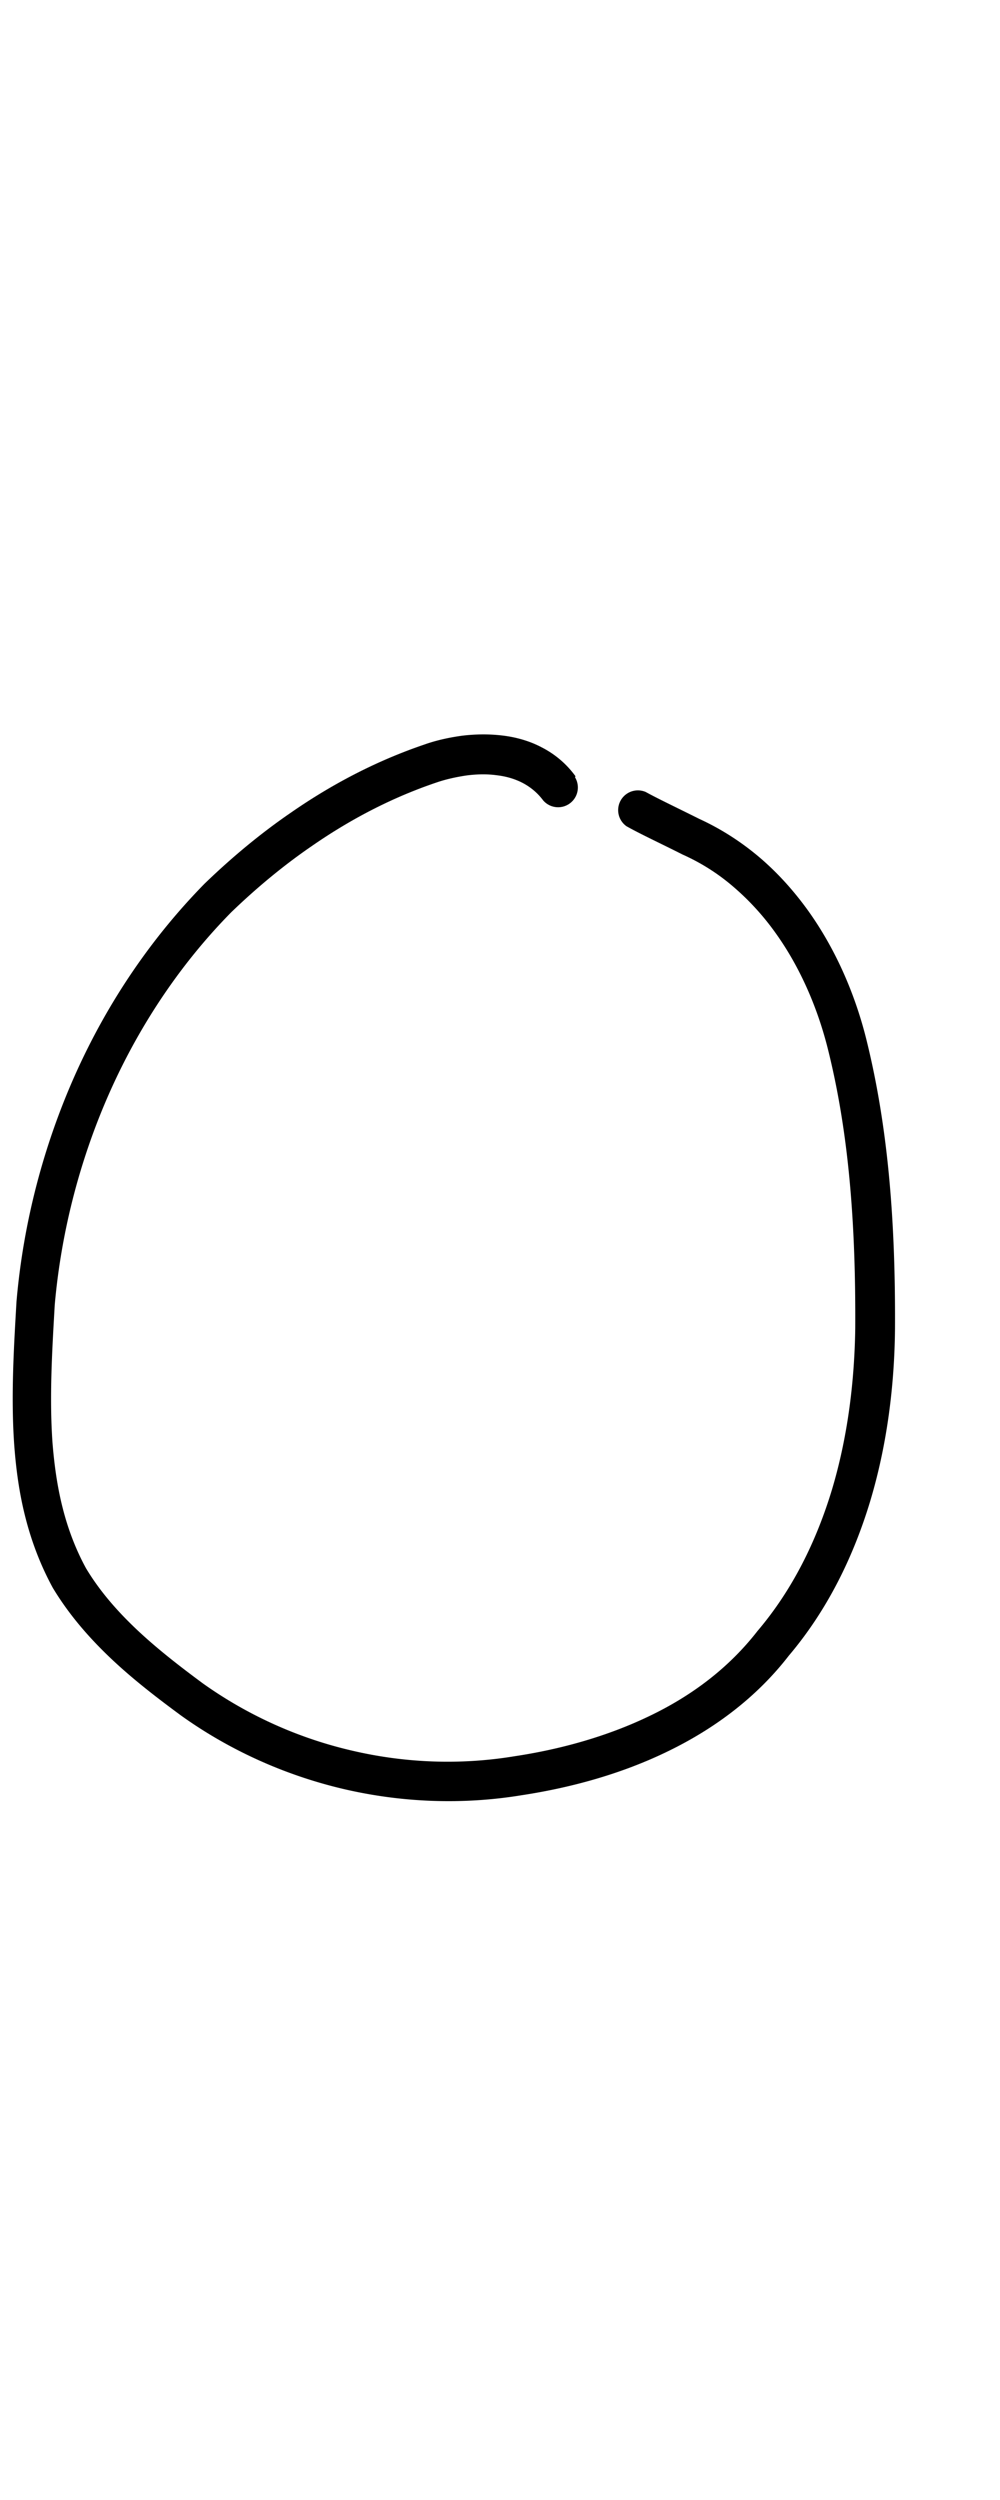 <?xml version="1.0" encoding="UTF-8" standalone="no"?>
<!-- Created with Inkscape (http://www.inkscape.org/) -->

<svg
   width="4mm"
   height="10mm"
   viewBox="0 0 4 10"
   version="1.1"
   id="svg1681"
   inkscape:version="1.2.1 (9c6d41e410, 2022-07-14)"
   sodipodi:docname="lower_o_22.svg"
   inkscape:export-filename="..\..\..\..\Downloads\lower a diff canvas resize 3.0.png"
   inkscape:export-xdpi="96"
   inkscape:export-ydpi="96"
   xmlns:inkscape="http://www.inkscape.org/namespaces/inkscape"
   xmlns:sodipodi="http://sodipodi.sourceforge.net/DTD/sodipodi-0.dtd"
   xmlns="http://www.w3.org/2000/svg"
   xmlns:svg="http://www.w3.org/2000/svg"
   xmlns:rdf="http://www.w3.org/1999/02/22-rdf-syntax-ns#"
   xmlns:cc="http://creativecommons.org/ns#"
   xmlns:dc="http://purl.org/dc/elements/1.1/">
  <defs
     id="defs1675">
    <inkscape:path-effect
       effect="powerstroke"
       id="path-effect1932"
       is_visible="true"
       lpeversion="1"
       offset_points="1.571,0.079"
       not_jump="true"
       sort_points="true"
       interpolator_type="CentripetalCatmullRom"
       interpolator_beta="0.75"
       start_linecap_type="round"
       linejoin_type="spiro"
       miter_limit="4"
       scale_width="1"
       end_linecap_type="round" />
    <inkscape:path-effect
       effect="simplify"
       id="path-effect1930"
       is_visible="true"
       lpeversion="1"
       steps="1"
       threshold="0.005"
       smooth_angles="0"
       helper_size="0"
       simplify_individual_paths="false"
       simplify_just_coalesce="false"
       step="1" />
    <inkscape:path-effect
       effect="powerstroke"
       id="path-effect1838"
       is_visible="true"
       lpeversion="1"
       offset_points="1.48,0.064 | 8.925,0.083"
       not_jump="true"
       sort_points="true"
       interpolator_type="CentripetalCatmullRom"
       interpolator_beta="0.75"
       start_linecap_type="round"
       linejoin_type="spiro"
       miter_limit="4"
       scale_width="1"
       end_linecap_type="round" />
    <inkscape:path-effect
       effect="simplify"
       id="path-effect1836"
       is_visible="true"
       lpeversion="1"
       steps="1"
       threshold="0.005"
       smooth_angles="0"
       helper_size="0"
       simplify_individual_paths="false"
       simplify_just_coalesce="false"
       step="1" />
    <inkscape:path-effect
       effect="powerstroke"
       id="path-effect1746"
       is_visible="true"
       lpeversion="1"
       offset_points="1.039,0.063 | 7.517,0.081"
       not_jump="true"
       sort_points="true"
       interpolator_type="CentripetalCatmullRom"
       interpolator_beta="0.75"
       start_linecap_type="round"
       linejoin_type="spiro"
       miter_limit="4"
       scale_width="1"
       end_linecap_type="round" />
    <inkscape:path-effect
       effect="simplify"
       id="path-effect1744"
       is_visible="true"
       lpeversion="1"
       steps="1"
       threshold="0.005"
       smooth_angles="0"
       helper_size="0"
       simplify_individual_paths="false"
       simplify_just_coalesce="false"
       step="1" />
    <inkscape:path-effect
       effect="powerstroke"
       id="path-effect1739"
       is_visible="true"
       lpeversion="1"
       offset_points="1.483,0.07"
       not_jump="true"
       sort_points="true"
       interpolator_type="CentripetalCatmullRom"
       interpolator_beta="0.75"
       start_linecap_type="round"
       linejoin_type="spiro"
       miter_limit="4"
       scale_width="1"
       end_linecap_type="round" />
    <inkscape:path-effect
       effect="simplify"
       id="path-effect1737"
       is_visible="true"
       lpeversion="1"
       steps="1"
       threshold="0.005"
       smooth_angles="0"
       helper_size="0"
       simplify_individual_paths="false"
       simplify_just_coalesce="false"
       step="1" />
    <inkscape:path-effect
       effect="powerstroke"
       id="path-effect1651"
       is_visible="true"
       lpeversion="1"
       offset_points="1.67,0.079 | 8.247,0.088 | 9.729,0.104"
       not_jump="true"
       sort_points="true"
       interpolator_type="CentripetalCatmullRom"
       interpolator_beta="0.75"
       start_linecap_type="round"
       linejoin_type="spiro"
       miter_limit="4"
       scale_width="1"
       end_linecap_type="round" />
    <inkscape:path-effect
       effect="simplify"
       id="path-effect1649"
       is_visible="true"
       lpeversion="1"
       steps="1"
       threshold="0.005"
       smooth_angles="0"
       helper_size="0"
       simplify_individual_paths="false"
       simplify_just_coalesce="false"
       step="1" />
    <inkscape:path-effect
       effect="powerstroke"
       id="path-effect1565"
       is_visible="true"
       lpeversion="1"
       offset_points="1.19,0.075 | 5.145,0.067 | 8.916,0.089"
       not_jump="true"
       sort_points="true"
       interpolator_type="CentripetalCatmullRom"
       interpolator_beta="0.75"
       start_linecap_type="round"
       linejoin_type="spiro"
       miter_limit="4"
       scale_width="1"
       end_linecap_type="round" />
    <inkscape:path-effect
       effect="simplify"
       id="path-effect1563"
       is_visible="true"
       lpeversion="1"
       steps="1"
       threshold="0.005"
       smooth_angles="0"
       helper_size="0"
       simplify_individual_paths="false"
       simplify_just_coalesce="false"
       step="1" />
    <inkscape:path-effect
       effect="powerstroke"
       id="path-effect1481"
       is_visible="true"
       lpeversion="1"
       offset_points="1.246,0.082 | 8.571,0.118"
       not_jump="true"
       sort_points="true"
       interpolator_type="CentripetalCatmullRom"
       interpolator_beta="0.75"
       start_linecap_type="round"
       linejoin_type="spiro"
       miter_limit="4"
       scale_width="1"
       end_linecap_type="round" />
    <inkscape:path-effect
       effect="simplify"
       id="path-effect1479"
       is_visible="true"
       lpeversion="1"
       steps="1"
       threshold="0.005"
       smooth_angles="0"
       helper_size="0"
       simplify_individual_paths="false"
       simplify_just_coalesce="false"
       step="1" />
    <inkscape:path-effect
       effect="powerstroke"
       id="path-effect1399"
       is_visible="true"
       lpeversion="1"
       offset_points="1.238,0.083 | 8.913,0.11"
       not_jump="true"
       sort_points="true"
       interpolator_type="CentripetalCatmullRom"
       interpolator_beta="0.75"
       start_linecap_type="round"
       linejoin_type="spiro"
       miter_limit="4"
       scale_width="1"
       end_linecap_type="round" />
    <inkscape:path-effect
       effect="simplify"
       id="path-effect1397"
       is_visible="true"
       lpeversion="1"
       steps="1"
       threshold="0.005"
       smooth_angles="0"
       helper_size="0"
       simplify_individual_paths="false"
       simplify_just_coalesce="false"
       step="1" />
    <inkscape:path-effect
       effect="powerstroke"
       id="path-effect1319"
       is_visible="true"
       lpeversion="1"
       offset_points="1.683,0.086 | 10.439,0.129"
       not_jump="true"
       sort_points="true"
       interpolator_type="CentripetalCatmullRom"
       interpolator_beta="0.75"
       start_linecap_type="round"
       linejoin_type="spiro"
       miter_limit="4"
       scale_width="1"
       end_linecap_type="round" />
    <inkscape:path-effect
       effect="simplify"
       id="path-effect1317"
       is_visible="true"
       lpeversion="1"
       steps="1"
       threshold="0.005"
       smooth_angles="0"
       helper_size="0"
       simplify_individual_paths="false"
       simplify_just_coalesce="false"
       step="1" />
    <inkscape:path-effect
       effect="powerstroke"
       id="path-effect1241"
       is_visible="true"
       lpeversion="1"
       offset_points="1.106,0.075 | 8.026,0.107"
       not_jump="true"
       sort_points="true"
       interpolator_type="CentripetalCatmullRom"
       interpolator_beta="0.75"
       start_linecap_type="round"
       linejoin_type="spiro"
       miter_limit="4"
       scale_width="1"
       end_linecap_type="round" />
    <inkscape:path-effect
       effect="simplify"
       id="path-effect1239"
       is_visible="true"
       lpeversion="1"
       steps="1"
       threshold="0.005"
       smooth_angles="0"
       helper_size="0"
       simplify_individual_paths="false"
       simplify_just_coalesce="false"
       step="1" />
    <inkscape:path-effect
       effect="powerstroke"
       id="path-effect1165"
       is_visible="true"
       lpeversion="1"
       offset_points="1.101,0.071 | 9.525,0.1"
       not_jump="true"
       sort_points="true"
       interpolator_type="CentripetalCatmullRom"
       interpolator_beta="0.75"
       start_linecap_type="round"
       linejoin_type="spiro"
       miter_limit="4"
       scale_width="1"
       end_linecap_type="round" />
    <inkscape:path-effect
       effect="simplify"
       id="path-effect1163"
       is_visible="true"
       lpeversion="1"
       steps="1"
       threshold="0.005"
       smooth_angles="0"
       helper_size="0"
       simplify_individual_paths="false"
       simplify_just_coalesce="false"
       step="1" />
    <inkscape:path-effect
       effect="powerstroke"
       id="path-effect1091"
       is_visible="true"
       lpeversion="1"
       offset_points="1.458,0.077 | 11.126,0.115"
       not_jump="true"
       sort_points="true"
       interpolator_type="CentripetalCatmullRom"
       interpolator_beta="0.75"
       start_linecap_type="round"
       linejoin_type="spiro"
       miter_limit="4"
       scale_width="1"
       end_linecap_type="round" />
    <inkscape:path-effect
       effect="simplify"
       id="path-effect1089"
       is_visible="true"
       lpeversion="1"
       steps="1"
       threshold="0.005"
       smooth_angles="0"
       helper_size="0"
       simplify_individual_paths="false"
       simplify_just_coalesce="false"
       step="1" />
    <inkscape:path-effect
       effect="powerstroke"
       id="path-effect1019"
       is_visible="true"
       lpeversion="1"
       offset_points="1.48,0.068 | 9.651,0.081"
       not_jump="true"
       sort_points="true"
       interpolator_type="CentripetalCatmullRom"
       interpolator_beta="0.75"
       start_linecap_type="round"
       linejoin_type="spiro"
       miter_limit="4"
       scale_width="1"
       end_linecap_type="round" />
    <inkscape:path-effect
       effect="simplify"
       id="path-effect1017"
       is_visible="true"
       lpeversion="1"
       steps="1"
       threshold="0.005"
       smooth_angles="0"
       helper_size="0"
       simplify_individual_paths="false"
       simplify_just_coalesce="false"
       step="1" />
    <inkscape:path-effect
       effect="powerstroke"
       id="path-effect1012"
       is_visible="true"
       lpeversion="1"
       offset_points="1.638,0.073 | 8.618,0.088"
       not_jump="true"
       sort_points="true"
       interpolator_type="CentripetalCatmullRom"
       interpolator_beta="0.75"
       start_linecap_type="round"
       linejoin_type="spiro"
       miter_limit="4"
       scale_width="1"
       end_linecap_type="round" />
    <inkscape:path-effect
       effect="simplify"
       id="path-effect1010"
       is_visible="true"
       lpeversion="1"
       steps="1"
       threshold="0.005"
       smooth_angles="0"
       helper_size="0"
       simplify_individual_paths="false"
       simplify_just_coalesce="false"
       step="1" />
    <inkscape:path-effect
       effect="powerstroke"
       id="path-effect942"
       is_visible="true"
       lpeversion="1"
       offset_points="1.44,0.108 | 8.654,0.122"
       not_jump="true"
       sort_points="true"
       interpolator_type="CentripetalCatmullRom"
       interpolator_beta="0.75"
       start_linecap_type="round"
       linejoin_type="spiro"
       miter_limit="4"
       scale_width="1"
       end_linecap_type="round" />
    <inkscape:path-effect
       effect="simplify"
       id="path-effect940"
       is_visible="true"
       lpeversion="1"
       steps="1"
       threshold="0.005"
       smooth_angles="0"
       helper_size="0"
       simplify_individual_paths="false"
       simplify_just_coalesce="false"
       step="1" />
    <inkscape:path-effect
       effect="powerstroke"
       id="path-effect876"
       is_visible="true"
       lpeversion="1"
       offset_points="1.076,0.081 | 8.638,0.115"
       not_jump="true"
       sort_points="true"
       interpolator_type="CentripetalCatmullRom"
       interpolator_beta="0.75"
       start_linecap_type="round"
       linejoin_type="spiro"
       miter_limit="4"
       scale_width="1"
       end_linecap_type="round" />
    <inkscape:path-effect
       effect="simplify"
       id="path-effect874"
       is_visible="true"
       lpeversion="1"
       steps="1"
       threshold="0.005"
       smooth_angles="0"
       helper_size="0"
       simplify_individual_paths="false"
       simplify_just_coalesce="false"
       step="1" />
    <inkscape:path-effect
       effect="powerstroke"
       id="path-effect812"
       is_visible="true"
       lpeversion="1"
       offset_points="1.156,0.075 | 7.766,0.09"
       not_jump="true"
       sort_points="true"
       interpolator_type="CentripetalCatmullRom"
       interpolator_beta="0.75"
       start_linecap_type="round"
       linejoin_type="spiro"
       miter_limit="4"
       scale_width="1"
       end_linecap_type="round" />
    <inkscape:path-effect
       effect="simplify"
       id="path-effect810"
       is_visible="true"
       lpeversion="1"
       steps="1"
       threshold="0.005"
       smooth_angles="0"
       helper_size="0"
       simplify_individual_paths="false"
       simplify_just_coalesce="false"
       step="1" />
    <inkscape:path-effect
       effect="powerstroke"
       id="path-effect750"
       is_visible="true"
       lpeversion="1"
       offset_points="1.166,0.09 | 7.933,0.13"
       not_jump="true"
       sort_points="true"
       interpolator_type="CentripetalCatmullRom"
       interpolator_beta="0.75"
       start_linecap_type="round"
       linejoin_type="spiro"
       miter_limit="4"
       scale_width="1"
       end_linecap_type="round" />
    <inkscape:path-effect
       effect="simplify"
       id="path-effect748"
       is_visible="true"
       lpeversion="1"
       steps="1"
       threshold="0.005"
       smooth_angles="0"
       helper_size="0"
       simplify_individual_paths="false"
       simplify_just_coalesce="false"
       step="1" />
    <inkscape:path-effect
       effect="powerstroke"
       id="path-effect637"
       is_visible="true"
       lpeversion="1"
       offset_points="1.171,0.082 | 9.629,0.097"
       not_jump="true"
       sort_points="true"
       interpolator_type="CentripetalCatmullRom"
       interpolator_beta="0.75"
       start_linecap_type="round"
       linejoin_type="spiro"
       miter_limit="4"
       scale_width="1"
       end_linecap_type="round" />
    <inkscape:path-effect
       effect="simplify"
       id="path-effect635"
       is_visible="true"
       lpeversion="1"
       steps="1"
       threshold="0.005"
       smooth_angles="0"
       helper_size="0"
       simplify_individual_paths="false"
       simplify_just_coalesce="false"
       step="1" />
    <inkscape:path-effect
       effect="powerstroke"
       id="path-effect579"
       is_visible="true"
       lpeversion="1"
       offset_points="1.344,0.082 | 8.678,0.095"
       not_jump="true"
       sort_points="true"
       interpolator_type="CentripetalCatmullRom"
       interpolator_beta="0.75"
       start_linecap_type="round"
       linejoin_type="spiro"
       miter_limit="4"
       scale_width="1"
       end_linecap_type="round" />
    <inkscape:path-effect
       effect="simplify"
       id="path-effect577"
       is_visible="true"
       lpeversion="1"
       steps="1"
       threshold="0.005"
       smooth_angles="0"
       helper_size="0"
       simplify_individual_paths="false"
       simplify_just_coalesce="false"
       step="1" />
    <inkscape:path-effect
       effect="powerstroke"
       id="path-effect523"
       is_visible="true"
       lpeversion="1"
       offset_points="1.991,0.067 | 5.993,0.079"
       not_jump="true"
       sort_points="true"
       interpolator_type="CentripetalCatmullRom"
       interpolator_beta="0.75"
       start_linecap_type="round"
       linejoin_type="spiro"
       miter_limit="4"
       scale_width="1"
       end_linecap_type="round" />
    <inkscape:path-effect
       effect="simplify"
       id="path-effect521"
       is_visible="true"
       lpeversion="1"
       steps="1"
       threshold="0.005"
       smooth_angles="0"
       helper_size="0"
       simplify_individual_paths="false"
       simplify_just_coalesce="false"
       step="1" />
    <inkscape:path-effect
       effect="powerstroke"
       id="path-effect465"
       is_visible="true"
       lpeversion="1"
       offset_points="1.647,0.075 | 8.823,0.083"
       not_jump="true"
       sort_points="true"
       interpolator_type="CentripetalCatmullRom"
       interpolator_beta="0.75"
       start_linecap_type="round"
       linejoin_type="spiro"
       miter_limit="4"
       scale_width="1"
       end_linecap_type="round" />
    <inkscape:path-effect
       effect="simplify"
       id="path-effect463"
       is_visible="true"
       lpeversion="1"
       steps="1"
       threshold="0.005"
       smooth_angles="0"
       helper_size="0"
       simplify_individual_paths="false"
       simplify_just_coalesce="false"
       step="1" />
    <inkscape:path-effect
       effect="powerstroke"
       id="path-effect413"
       is_visible="true"
       lpeversion="1"
       offset_points="1.409,0.06 | 6.005,0.07"
       not_jump="true"
       sort_points="true"
       interpolator_type="CentripetalCatmullRom"
       interpolator_beta="0.75"
       start_linecap_type="round"
       linejoin_type="spiro"
       miter_limit="4"
       scale_width="1"
       end_linecap_type="round" />
    <inkscape:path-effect
       effect="simplify"
       id="path-effect411"
       is_visible="true"
       lpeversion="1"
       steps="1"
       threshold="0.005"
       smooth_angles="0"
       helper_size="0"
       simplify_individual_paths="false"
       simplify_just_coalesce="false"
       step="1" />
    <inkscape:path-effect
       effect="powerstroke"
       id="path-effect363"
       is_visible="true"
       lpeversion="1"
       offset_points="1.225,0.071"
       not_jump="true"
       sort_points="true"
       interpolator_type="CentripetalCatmullRom"
       interpolator_beta="0.75"
       start_linecap_type="round"
       linejoin_type="spiro"
       miter_limit="4"
       scale_width="1"
       end_linecap_type="round" />
    <inkscape:path-effect
       effect="simplify"
       id="path-effect361"
       is_visible="true"
       lpeversion="1"
       steps="1"
       threshold="0.005"
       smooth_angles="0"
       helper_size="0"
       simplify_individual_paths="false"
       simplify_just_coalesce="false"
       step="1" />
    <inkscape:path-effect
       effect="powerstroke"
       id="path-effect315"
       is_visible="true"
       lpeversion="1"
       offset_points="1.193,0.074 | 8.992,0.085"
       not_jump="true"
       sort_points="true"
       interpolator_type="CentripetalCatmullRom"
       interpolator_beta="0.75"
       start_linecap_type="round"
       linejoin_type="spiro"
       miter_limit="4"
       scale_width="1"
       end_linecap_type="round" />
    <inkscape:path-effect
       effect="simplify"
       id="path-effect313"
       is_visible="true"
       lpeversion="1"
       steps="1"
       threshold="0.005"
       smooth_angles="0"
       helper_size="0"
       simplify_individual_paths="false"
       simplify_just_coalesce="false"
       step="1" />
    <inkscape:path-effect
       effect="powerstroke"
       id="path-effect269"
       is_visible="true"
       lpeversion="1"
       offset_points="1.678,0.072 | 6.172,0.061 | 10.704,0.074"
       not_jump="true"
       sort_points="true"
       interpolator_type="CentripetalCatmullRom"
       interpolator_beta="0.75"
       start_linecap_type="round"
       linejoin_type="spiro"
       miter_limit="4"
       scale_width="1"
       end_linecap_type="round" />
    <inkscape:path-effect
       effect="simplify"
       id="path-effect267"
       is_visible="true"
       lpeversion="1"
       steps="1"
       threshold="0.005"
       smooth_angles="0"
       helper_size="0"
       simplify_individual_paths="false"
       simplify_just_coalesce="false"
       step="1" />
    <inkscape:path-effect
       effect="powerstroke"
       id="path-effect262"
       is_visible="true"
       lpeversion="1"
       offset_points="1.095,0.088"
       not_jump="true"
       sort_points="true"
       interpolator_type="CentripetalCatmullRom"
       interpolator_beta="0.75"
       start_linecap_type="round"
       linejoin_type="spiro"
       miter_limit="4"
       scale_width="1"
       end_linecap_type="round" />
    <inkscape:path-effect
       effect="simplify"
       id="path-effect260"
       is_visible="true"
       lpeversion="1"
       steps="1"
       threshold="0.005"
       smooth_angles="0"
       helper_size="0"
       simplify_individual_paths="false"
       simplify_just_coalesce="false"
       step="1" />
    <inkscape:path-effect
       effect="powerstroke"
       id="path-effect99"
       is_visible="true"
       lpeversion="1"
       offset_points="1.623,0.136 | 3.901,0.155"
       not_jump="true"
       sort_points="true"
       interpolator_type="CentripetalCatmullRom"
       interpolator_beta="0.75"
       start_linecap_type="round"
       linejoin_type="spiro"
       miter_limit="4"
       scale_width="1"
       end_linecap_type="round" />
    <inkscape:path-effect
       effect="simplify"
       id="path-effect97"
       is_visible="true"
       lpeversion="1"
       steps="1"
       threshold="0.004"
       smooth_angles="0"
       helper_size="0"
       simplify_individual_paths="false"
       simplify_just_coalesce="false"
       step="1" />
    <inkscape:path-effect
       effect="powerstroke"
       id="path-effect502"
       is_visible="true"
       lpeversion="1"
       offset_points="3.009,0.216 | 7.36,0.176 | 9.416,0.202"
       not_jump="true"
       sort_points="true"
       interpolator_type="CentripetalCatmullRom"
       interpolator_beta="0.75"
       start_linecap_type="round"
       linejoin_type="spiro"
       miter_limit="4"
       scale_width="1"
       end_linecap_type="round" />
    <inkscape:path-effect
       effect="simplify"
       id="path-effect500"
       is_visible="true"
       lpeversion="1"
       steps="1"
       threshold="0.004"
       smooth_angles="0"
       helper_size="0"
       simplify_individual_paths="false"
       simplify_just_coalesce="false"
       step="1" />
    <inkscape:path-effect
       effect="powerstroke"
       id="path-effect241"
       is_visible="true"
       lpeversion="1"
       offset_points="2.688,0.341"
       not_jump="true"
       sort_points="true"
       interpolator_type="CentripetalCatmullRom"
       interpolator_beta="0.75"
       start_linecap_type="round"
       linejoin_type="spiro"
       miter_limit="4"
       scale_width="1"
       end_linecap_type="round" />
    <inkscape:path-effect
       effect="simplify"
       id="path-effect239"
       is_visible="true"
       lpeversion="1"
       steps="1"
       threshold="0.003"
       smooth_angles="0"
       helper_size="0"
       simplify_individual_paths="false"
       simplify_just_coalesce="false"
       step="1" />
    <inkscape:path-effect
       effect="powerstroke"
       id="path-effect234"
       is_visible="true"
       lpeversion="1"
       offset_points="2.136,0.075"
       not_jump="true"
       sort_points="true"
       interpolator_type="CentripetalCatmullRom"
       interpolator_beta="0.75"
       start_linecap_type="round"
       linejoin_type="spiro"
       miter_limit="4"
       scale_width="1"
       end_linecap_type="round" />
    <inkscape:path-effect
       effect="simplify"
       id="path-effect232"
       is_visible="true"
       lpeversion="1"
       steps="1"
       threshold="0.003"
       smooth_angles="0"
       helper_size="0"
       simplify_individual_paths="false"
       simplify_just_coalesce="false"
       step="1" />
    <inkscape:path-effect
       effect="powerstroke"
       id="path-effect227"
       is_visible="true"
       lpeversion="1"
       offset_points="2.187,0.075"
       not_jump="true"
       sort_points="true"
       interpolator_type="CentripetalCatmullRom"
       interpolator_beta="0.75"
       start_linecap_type="round"
       linejoin_type="spiro"
       miter_limit="4"
       scale_width="1"
       end_linecap_type="round" />
    <inkscape:path-effect
       effect="simplify"
       id="path-effect225"
       is_visible="true"
       lpeversion="1"
       steps="1"
       threshold="0.003"
       smooth_angles="0"
       helper_size="0"
       simplify_individual_paths="false"
       simplify_just_coalesce="false"
       step="1" />
    <inkscape:path-effect
       effect="powerstroke"
       id="path-effect166"
       is_visible="true"
       lpeversion="1"
       offset_points="1.964,0.075"
       not_jump="true"
       sort_points="true"
       interpolator_type="CentripetalCatmullRom"
       interpolator_beta="0.75"
       start_linecap_type="round"
       linejoin_type="spiro"
       miter_limit="4"
       scale_width="1"
       end_linecap_type="round" />
    <inkscape:path-effect
       effect="simplify"
       id="path-effect164"
       is_visible="true"
       lpeversion="1"
       steps="1"
       threshold="0.003"
       smooth_angles="0"
       helper_size="0"
       simplify_individual_paths="false"
       simplify_just_coalesce="false"
       step="1" />
    <inkscape:path-effect
       effect="powerstroke"
       id="path-effect159"
       is_visible="true"
       lpeversion="1"
       offset_points="2.261,0.075"
       not_jump="true"
       sort_points="true"
       interpolator_type="CentripetalCatmullRom"
       interpolator_beta="0.75"
       start_linecap_type="round"
       linejoin_type="spiro"
       miter_limit="4"
       scale_width="1"
       end_linecap_type="round" />
    <inkscape:path-effect
       effect="simplify"
       id="path-effect157"
       is_visible="true"
       lpeversion="1"
       steps="1"
       threshold="0.003"
       smooth_angles="0"
       helper_size="0"
       simplify_individual_paths="false"
       simplify_just_coalesce="false"
       step="1" />
    <inkscape:path-effect
       effect="powerstroke"
       id="path-effect152"
       is_visible="true"
       lpeversion="1"
       offset_points="2.827,0.075"
       not_jump="true"
       sort_points="true"
       interpolator_type="CentripetalCatmullRom"
       interpolator_beta="0.75"
       start_linecap_type="round"
       linejoin_type="spiro"
       miter_limit="4"
       scale_width="1"
       end_linecap_type="round" />
    <inkscape:path-effect
       effect="simplify"
       id="path-effect150"
       is_visible="true"
       lpeversion="1"
       steps="1"
       threshold="0.003"
       smooth_angles="0"
       helper_size="0"
       simplify_individual_paths="false"
       simplify_just_coalesce="false"
       step="1" />
    <inkscape:path-effect
       effect="powerstroke"
       id="path-effect145"
       is_visible="true"
       lpeversion="1"
       offset_points="3.837,0.075"
       not_jump="true"
       sort_points="true"
       interpolator_type="CentripetalCatmullRom"
       interpolator_beta="0.75"
       start_linecap_type="round"
       linejoin_type="spiro"
       miter_limit="4"
       scale_width="1"
       end_linecap_type="round" />
    <inkscape:path-effect
       effect="simplify"
       id="path-effect143"
       is_visible="true"
       lpeversion="1"
       steps="1"
       threshold="0.003"
       smooth_angles="0"
       helper_size="0"
       simplify_individual_paths="false"
       simplify_just_coalesce="false"
       step="1" />
    <inkscape:path-effect
       effect="powerstroke"
       id="path-effect138"
       is_visible="true"
       lpeversion="1"
       offset_points="2.688,0.075"
       not_jump="true"
       sort_points="true"
       interpolator_type="CentripetalCatmullRom"
       interpolator_beta="0.75"
       start_linecap_type="round"
       linejoin_type="spiro"
       miter_limit="4"
       scale_width="1"
       end_linecap_type="round" />
    <inkscape:path-effect
       effect="simplify"
       id="path-effect136"
       is_visible="true"
       lpeversion="1"
       steps="1"
       threshold="0.003"
       smooth_angles="0"
       helper_size="0"
       simplify_individual_paths="false"
       simplify_just_coalesce="false"
       step="1" />
    <inkscape:path-effect
       effect="powerstroke"
       id="path-effect131"
       is_visible="true"
       lpeversion="1"
       offset_points="1.994,0.075"
       not_jump="true"
       sort_points="true"
       interpolator_type="CentripetalCatmullRom"
       interpolator_beta="0.75"
       start_linecap_type="round"
       linejoin_type="spiro"
       miter_limit="4"
       scale_width="1"
       end_linecap_type="round" />
    <inkscape:path-effect
       effect="simplify"
       id="path-effect129"
       is_visible="true"
       lpeversion="1"
       steps="1"
       threshold="0.003"
       smooth_angles="0"
       helper_size="0"
       simplify_individual_paths="false"
       simplify_just_coalesce="false"
       step="1" />
  </defs>
  <sodipodi:namedview
     id="base"
     pagecolor="#ffffff"
     bordercolor="#666666"
     borderopacity="1.0"
     inkscape:pageopacity="0.0"
     inkscape:pageshadow="2"
     inkscape:zoom="22.4"
     inkscape:cx="4.5089285"
     inkscape:cy="17.053571"
     inkscape:document-units="mm"
     inkscape:current-layer="layer1"
     showgrid="false"
     fit-margin-top="0"
     fit-margin-left="0"
     fit-margin-right="0"
     fit-margin-bottom="0"
     inkscape:window-width="1920"
     inkscape:window-height="1057"
     inkscape:window-x="1072"
     inkscape:window-y="321"
     inkscape:window-maximized="1"
     showguides="true"
     inkscape:guide-bbox="true"
     inkscape:snap-bbox="true"
     inkscape:bbox-nodes="true"
     inkscape:snap-nodes="false"
     inkscape:snap-others="false"
     inkscape:snap-page="true"
     inkscape:snap-grids="false"
     inkscape:snap-to-guides="false"
     inkscape:snap-global="false"
     inkscape:pagecheckerboard="0"
     inkscape:showpageshadow="2"
     inkscape:deskcolor="#d1d1d1">
    <sodipodi:guide
       position="-6.181,9.499"
       orientation="0,1"
       id="guide816"
       inkscape:locked="false" />
    <sodipodi:guide
       position="-4.41,10.647"
       orientation="0,1"
       id="guide818"
       inkscape:locked="false" />
    <sodipodi:guide
       position="2.76,11.096"
       orientation="1,0"
       id="guide820"
       inkscape:locked="false" />
    <sodipodi:guide
       position="3.657,10.942"
       orientation="1,0"
       id="guide822"
       inkscape:locked="false" />
    <sodipodi:guide
       position="-0.052,9.749"
       orientation="1,0"
       id="guide1853"
       inkscape:locked="false" />
    <sodipodi:guide
       position="-2.372,3.018"
       orientation="0,1"
       id="guide1855"
       inkscape:locked="false" />
    <sodipodi:guide
       position="2.48,7.047"
       orientation="0,-1"
       id="guide518"
       inkscape:locked="false" />
  </sodipodi:namedview>
  <g
     inkscape:label="Layer 1"
     inkscape:groupmode="layer"
     id="layer1"
     transform="translate(17.028,-147.229)">
    <path
       d="m -14.726,150.334 c -0.029,-0.04 -0.072,-0.083 -0.134,-0.115 -0.045,-0.024 -0.099,-0.041 -0.159,-0.048 -0.051,-0.006 -0.105,-0.006 -0.162,0.001 -0.05,0.007 -0.102,0.018 -0.152,0.036 -0.176,0.06 -0.355,0.149 -0.532,0.272 -0.108,0.074 -0.225,0.168 -0.345,0.284 -0.202,0.206 -0.384,0.463 -0.521,0.772 -0.119,0.269 -0.203,0.574 -0.231,0.899 -0.01,0.174 -0.023,0.379 -0.009,0.575 0.007,0.095 0.02,0.193 0.045,0.29 0.024,0.094 0.059,0.188 0.109,0.28 0.065,0.108 0.146,0.201 0.236,0.286 0.087,0.082 0.182,0.155 0.277,0.225 0.194,0.139 0.416,0.239 0.65,0.294 0.231,0.054 0.474,0.064 0.712,0.025 0.197,-0.03 0.399,-0.085 0.584,-0.175 0.186,-0.09 0.355,-0.215 0.485,-0.383 0.155,-0.183 0.259,-0.397 0.326,-0.619 0.068,-0.227 0.097,-0.464 0.099,-0.69 0.002,-0.41 -0.024,-0.794 -0.116,-1.162 -0.047,-0.186 -0.126,-0.362 -0.232,-0.51 -0.057,-0.079 -0.12,-0.149 -0.191,-0.21 -0.075,-0.064 -0.156,-0.116 -0.243,-0.156 -0.092,-0.046 -0.166,-0.081 -0.215,-0.108 a 0.079,0.079 90 0 0 -0.077,0.137 c 0.055,0.031 0.135,0.068 0.224,0.113 0.076,0.034 0.145,0.078 0.208,0.133 0.06,0.052 0.116,0.113 0.165,0.182 0.093,0.13 0.164,0.288 0.207,0.457 0.088,0.349 0.113,0.719 0.111,1.122 -0.003,0.214 -0.03,0.435 -0.093,0.646 -0.062,0.205 -0.157,0.4 -0.298,0.566 -0.115,0.148 -0.263,0.259 -0.432,0.34 -0.168,0.081 -0.354,0.133 -0.54,0.161 -0.218,0.036 -0.44,0.027 -0.652,-0.023 -0.215,-0.05 -0.417,-0.142 -0.594,-0.268 -0.092,-0.068 -0.181,-0.137 -0.261,-0.212 -0.083,-0.078 -0.153,-0.159 -0.207,-0.249 -0.041,-0.075 -0.072,-0.157 -0.093,-0.24 -0.022,-0.086 -0.034,-0.174 -0.041,-0.262 -0.013,-0.184 -0.001,-0.377 0.009,-0.552 0.027,-0.305 0.106,-0.593 0.218,-0.846 0.129,-0.291 0.3,-0.533 0.488,-0.724 0.113,-0.109 0.223,-0.197 0.324,-0.266 0.166,-0.115 0.332,-0.197 0.494,-0.252 0.04,-0.014 0.082,-0.023 0.122,-0.029 0.045,-0.006 0.086,-0.006 0.122,-0.001 0.043,0.005 0.078,0.017 0.106,0.032 0.037,0.02 0.062,0.045 0.08,0.069 a 0.079,0.079 90 0 0 0.127,-0.093 z"
       id="path-1"
       inkscape:path-effect="#path-effect1930;#path-effect1932"
       inkscape:original-d="m -14.789741,150.38087 c -0.277717,-0.35875 -0.940839,0.0843 -1.184913,0.27739 -0.170026,0.13454 -0.317516,0.29559 -0.441288,0.47357 -0.266197,0.3828 -0.446244,0.88479 -0.472011,1.3537 -0.02176,0.39605 -0.04614,0.89534 0.259048,1.21883 0.55915,0.59268 1.238985,0.78905 2.009535,0.54796 0.193564,-0.0606 0.410268,-0.17081 0.556498,-0.31336 0.529741,-0.51639 0.572651,-1.19712 0.518094,-1.90738 -0.03664,-0.477 -0.120784,-1.00183 -0.509017,-1.32482 -0.126775,-0.10547 -0.288806,-0.16263 -0.430815,-0.24224"
       style="fill:#000000;fill-rule:nonzero;stroke:none" />
  </g>
</svg>
